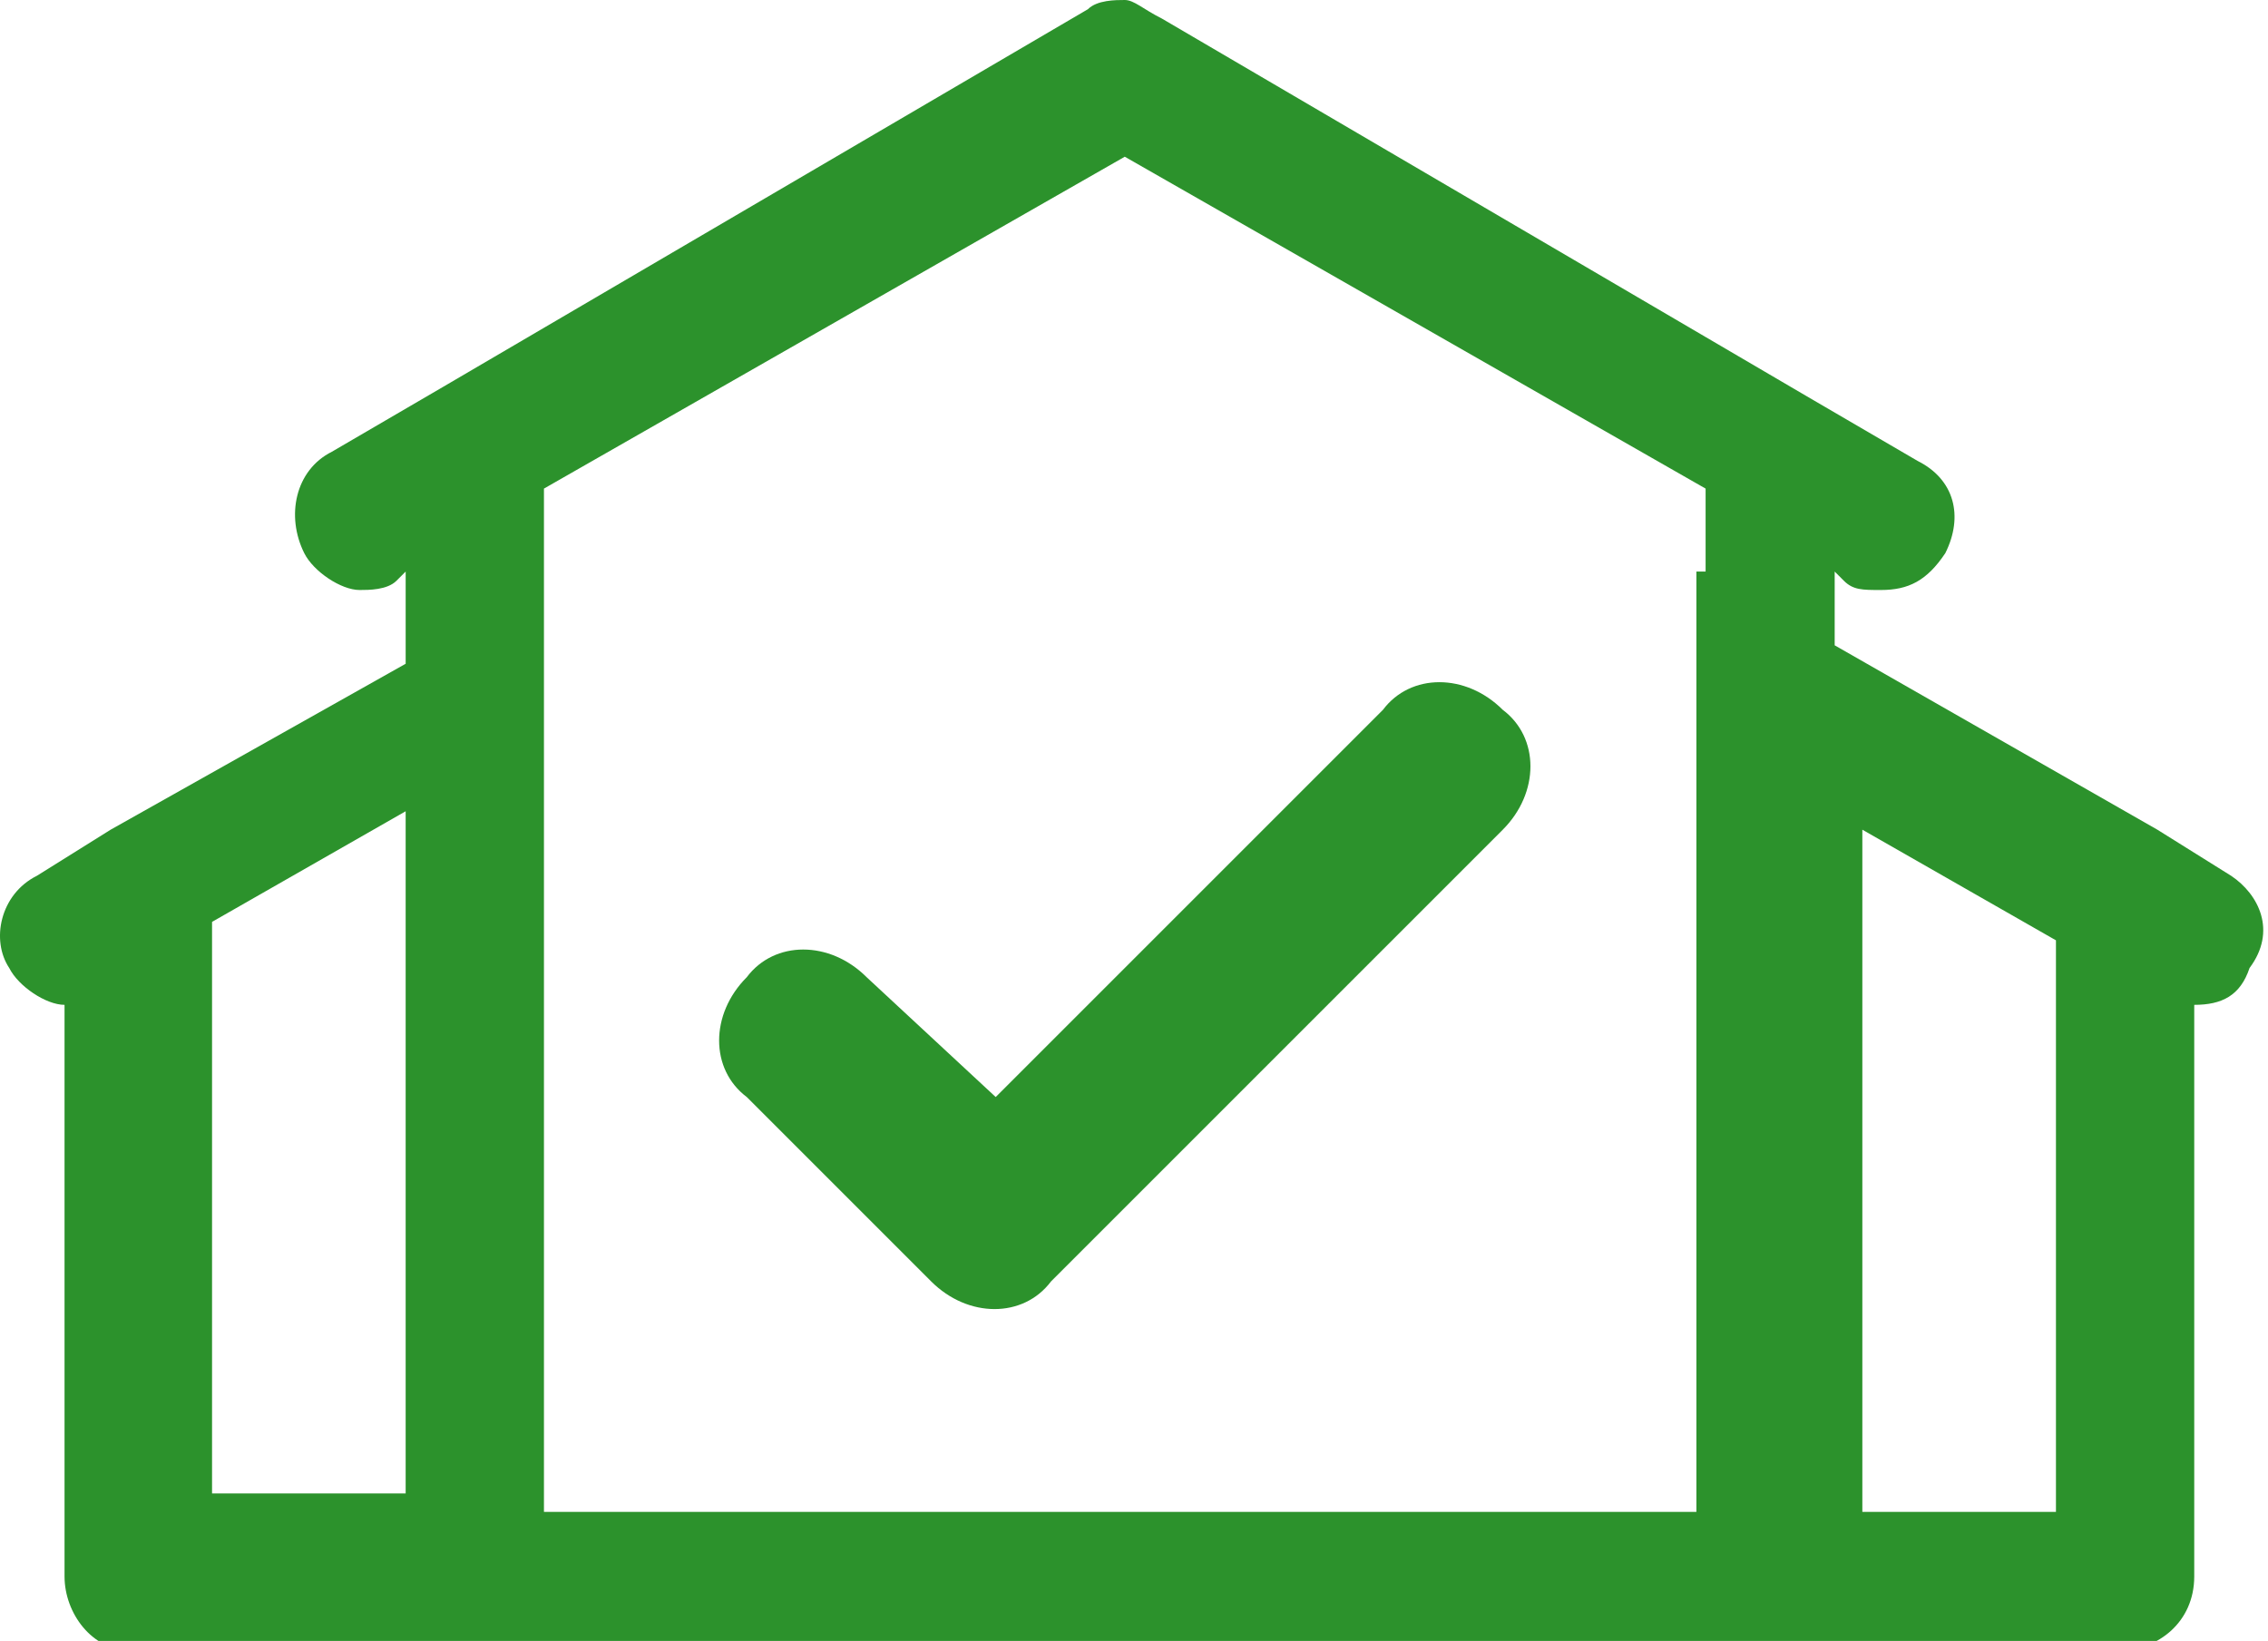 <?xml version="1.0" encoding="utf-8"?>
<!-- Generator: Adobe Illustrator 22.0.1, SVG Export Plug-In . SVG Version: 6.00 Build 0)  -->
<svg version="1.1" id="Слой_1" xmlns="http://www.w3.org/2000/svg" xmlns:xlink="http://www.w3.org/1999/xlink" x="0px" y="0px"
	 viewBox="0 0 24.6 17.8" style="enable-background:new 0 0 24.6 17.8;" xml:space="preserve">
<style type="text/css">
	.st0{clip-path:url(#SVGID_2_);fill:#2C922C;}
</style>
<g>
	<defs>
		<rect id="SVGID_1_" width="24.6" height="17.8"/>
	</defs>
	<clipPath id="SVGID_2_">
		<use xlink:href="#SVGID_1_"  style="overflow:visible;"/>
	</clipPath>
	<path class="st0" d="M24.2,9.5L23.4,9c0,0,0,0,0,0c0,0,0,0,0,0l-3.5-2V6.2l0.1,0.1c0.1,0.1,0.2,0.1,0.4,0.1c0.3,0,0.5-0.1,0.7-0.4
		c0.2-0.4,0.1-0.8-0.3-1l-1.2-0.7c0,0,0,0,0,0l-7-4.1C12.4,0.1,12.3,0,12.2,0s-0.3,0-0.4,0.1l-7,4.1c0,0,0,0,0,0L3.6,4.9
		C3.2,5.1,3.1,5.6,3.3,6c0.1,0.2,0.4,0.4,0.6,0.4c0.1,0,0.3,0,0.4-0.1l0.1-0.1v1L1.2,9c0,0,0,0,0,0c0,0,0,0,0,0L0.4,9.5
		c-0.4,0.2-0.5,0.7-0.3,1c0.1,0.2,0.4,0.4,0.6,0.4v6.2c0,0.4,0.3,0.8,0.7,0.8h3.6h0.8h12.8h0.5h3.9c0.4,0,0.8-0.3,0.8-0.8v-6.2
		c0.3,0,0.5-0.1,0.6-0.4C24.7,10.1,24.5,9.7,24.2,9.5z M2.3,16.3v-5.5v-0.8l2.1-1.2l0,7.4H2.3z M18.4,6.2v10.2H5.9V6.2V5.3l6.3-3.6
		l6.3,3.6V6.2z M22.3,10.9v5.5h-2.1l0-7.4l2.1,1.2V10.9z"/>
	<path class="st0" d="M9.4,10.6c-0.4-0.4-1-0.4-1.3,0l0,0c-0.4,0.4-0.4,1,0,1.3l2,2c0.4,0.4,1,0.4,1.3,0L16.3,9c0.4-0.4,0.4-1,0-1.3
		c-0.4-0.4-1-0.4-1.3,0l-4.2,4.2L9.4,10.6z"/>
</g>
</svg>
